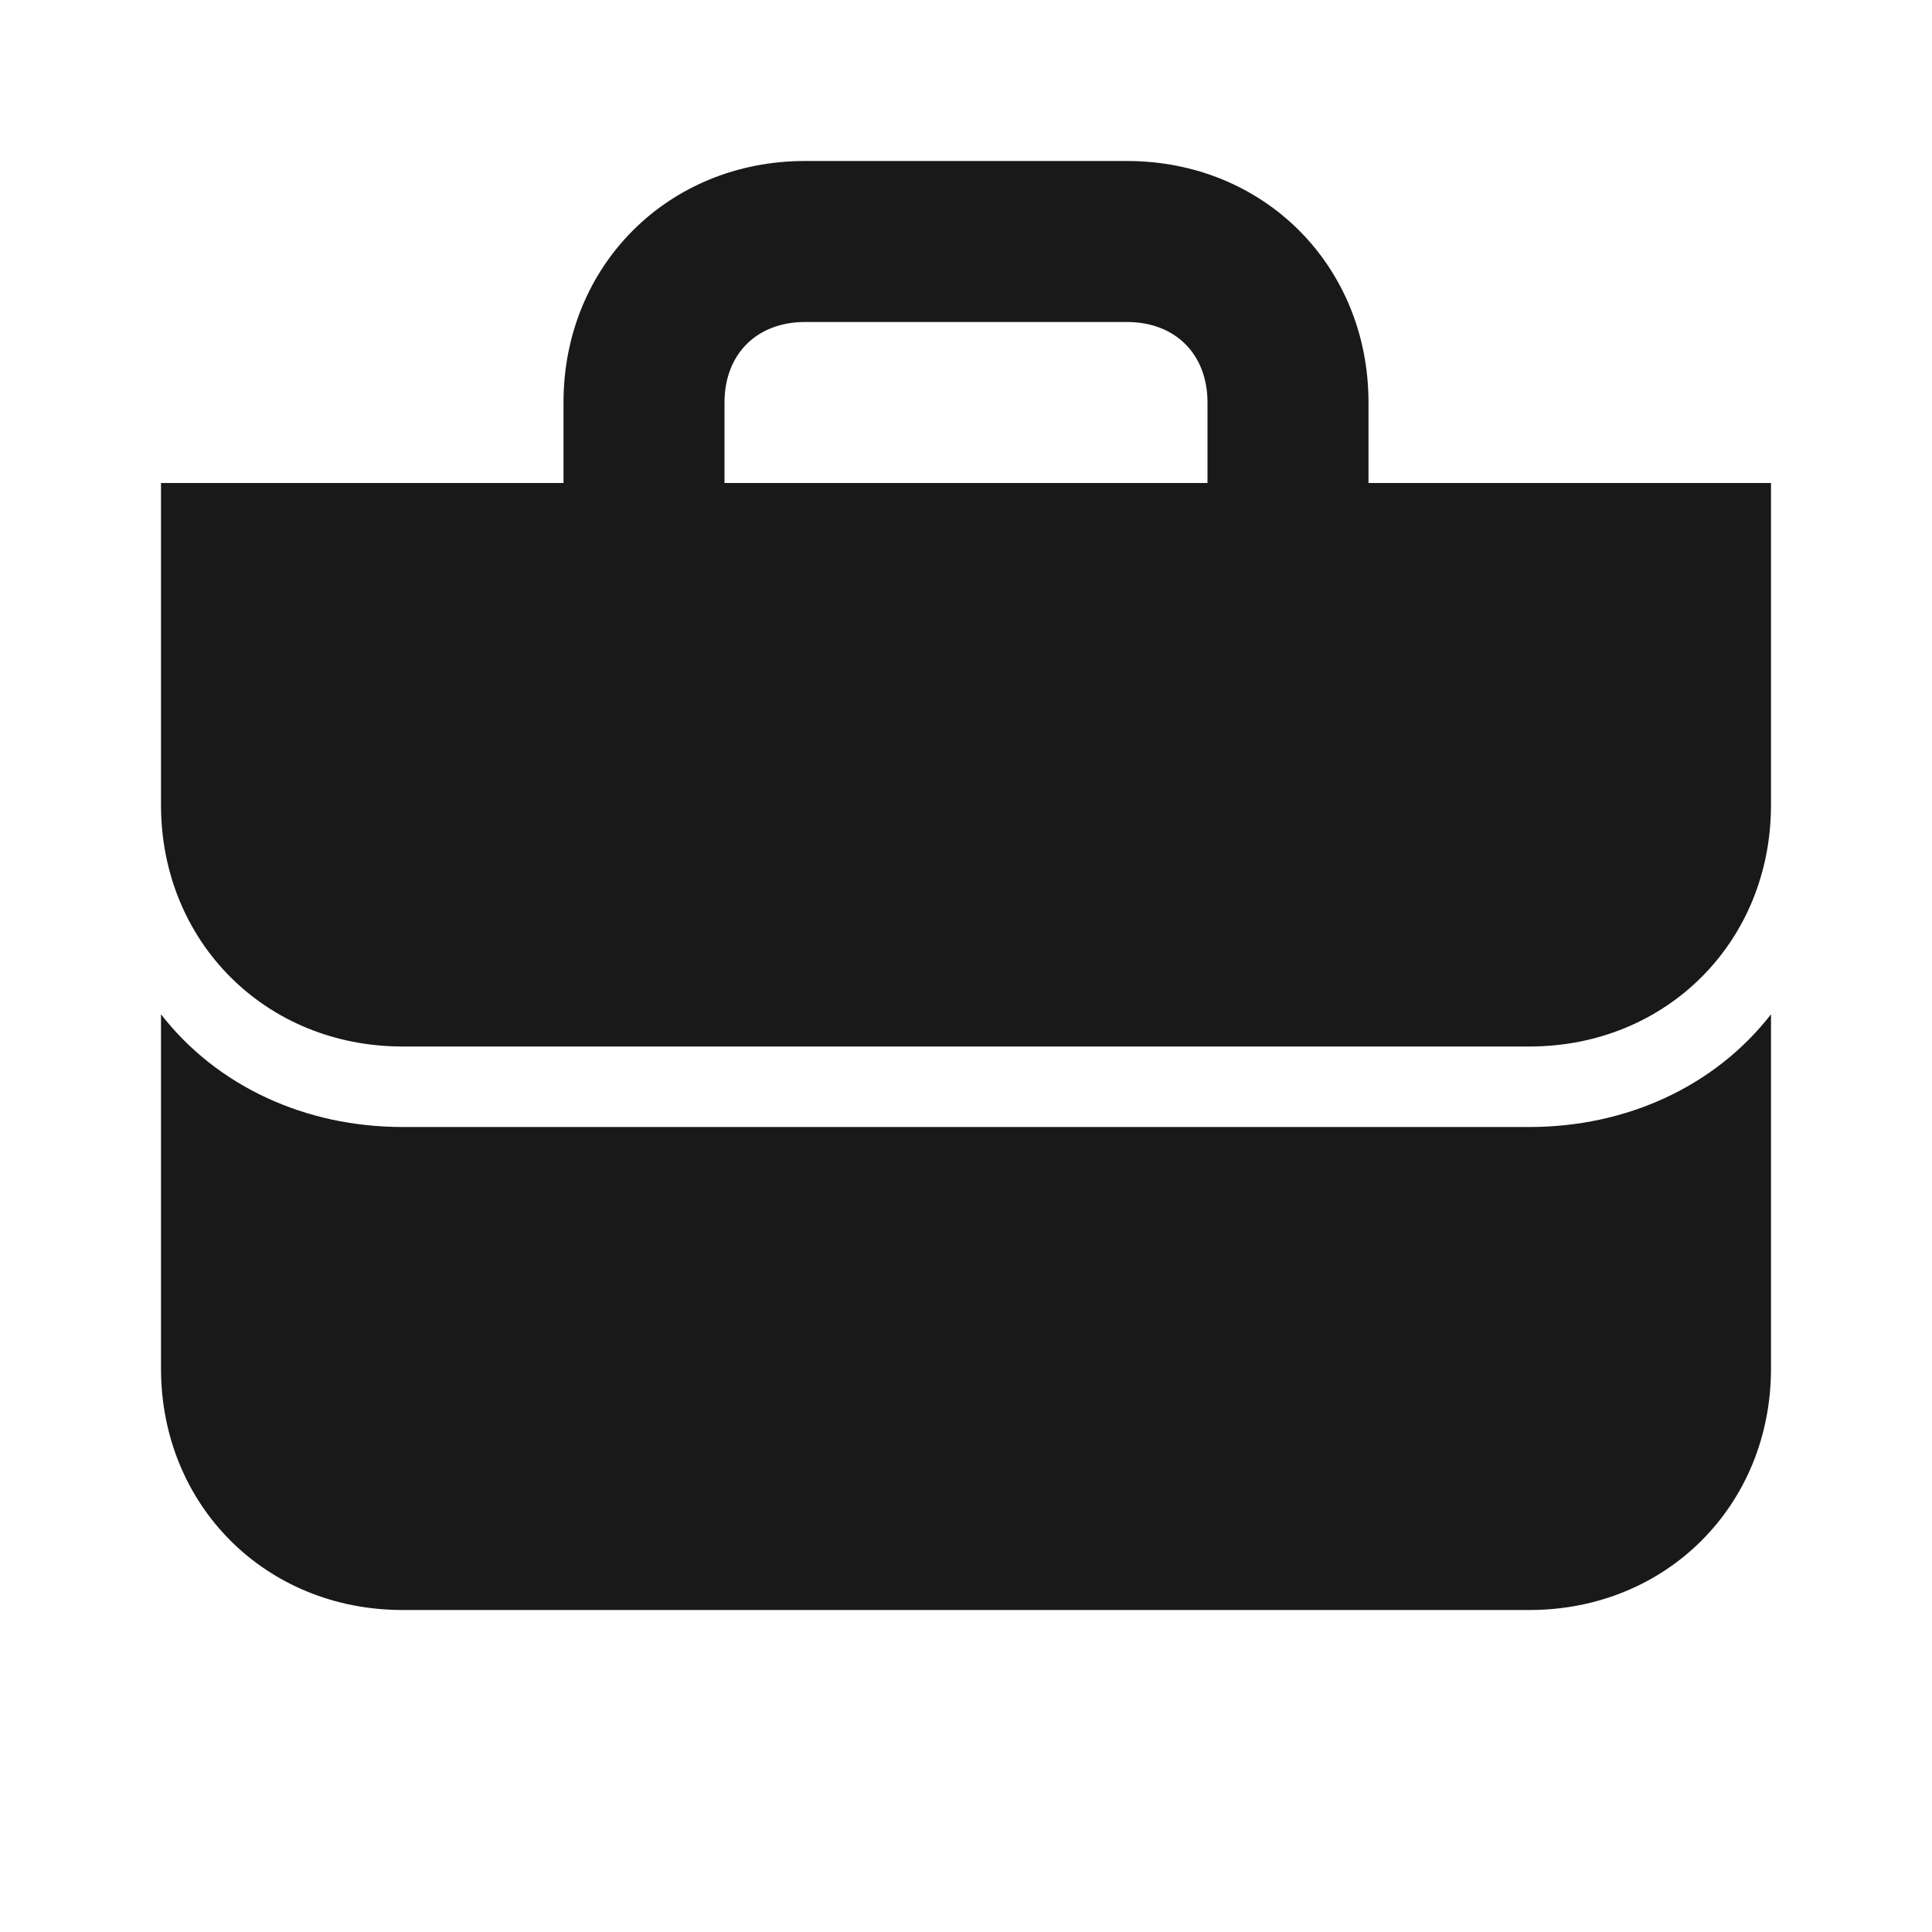 <svg width="24" height="24" viewBox="0 0 24 24" fill="none" xmlns="http://www.w3.org/2000/svg">
<path d="M17 6V5C17 3.3 15.7 2 14 2H10C8.3 2 7 3.3 7 5V6H2V10C2 11.7 3.3 13 5 13H19C20.7 13 22 11.7 22 10V6H17ZM9 5C9 4.4 9.4 4 10 4H14C14.6 4 15 4.4 15 5V6H9V5ZM19 14C20.2 14 21.3 13.5 22 12.6V17C22 18.7 20.7 20 19 20H5C3.3 20 2 18.7 2 17V12.6C2.7 13.5 3.8 14 5 14H19Z" fill="black" fill-opacity="0.9"/>
</svg>
